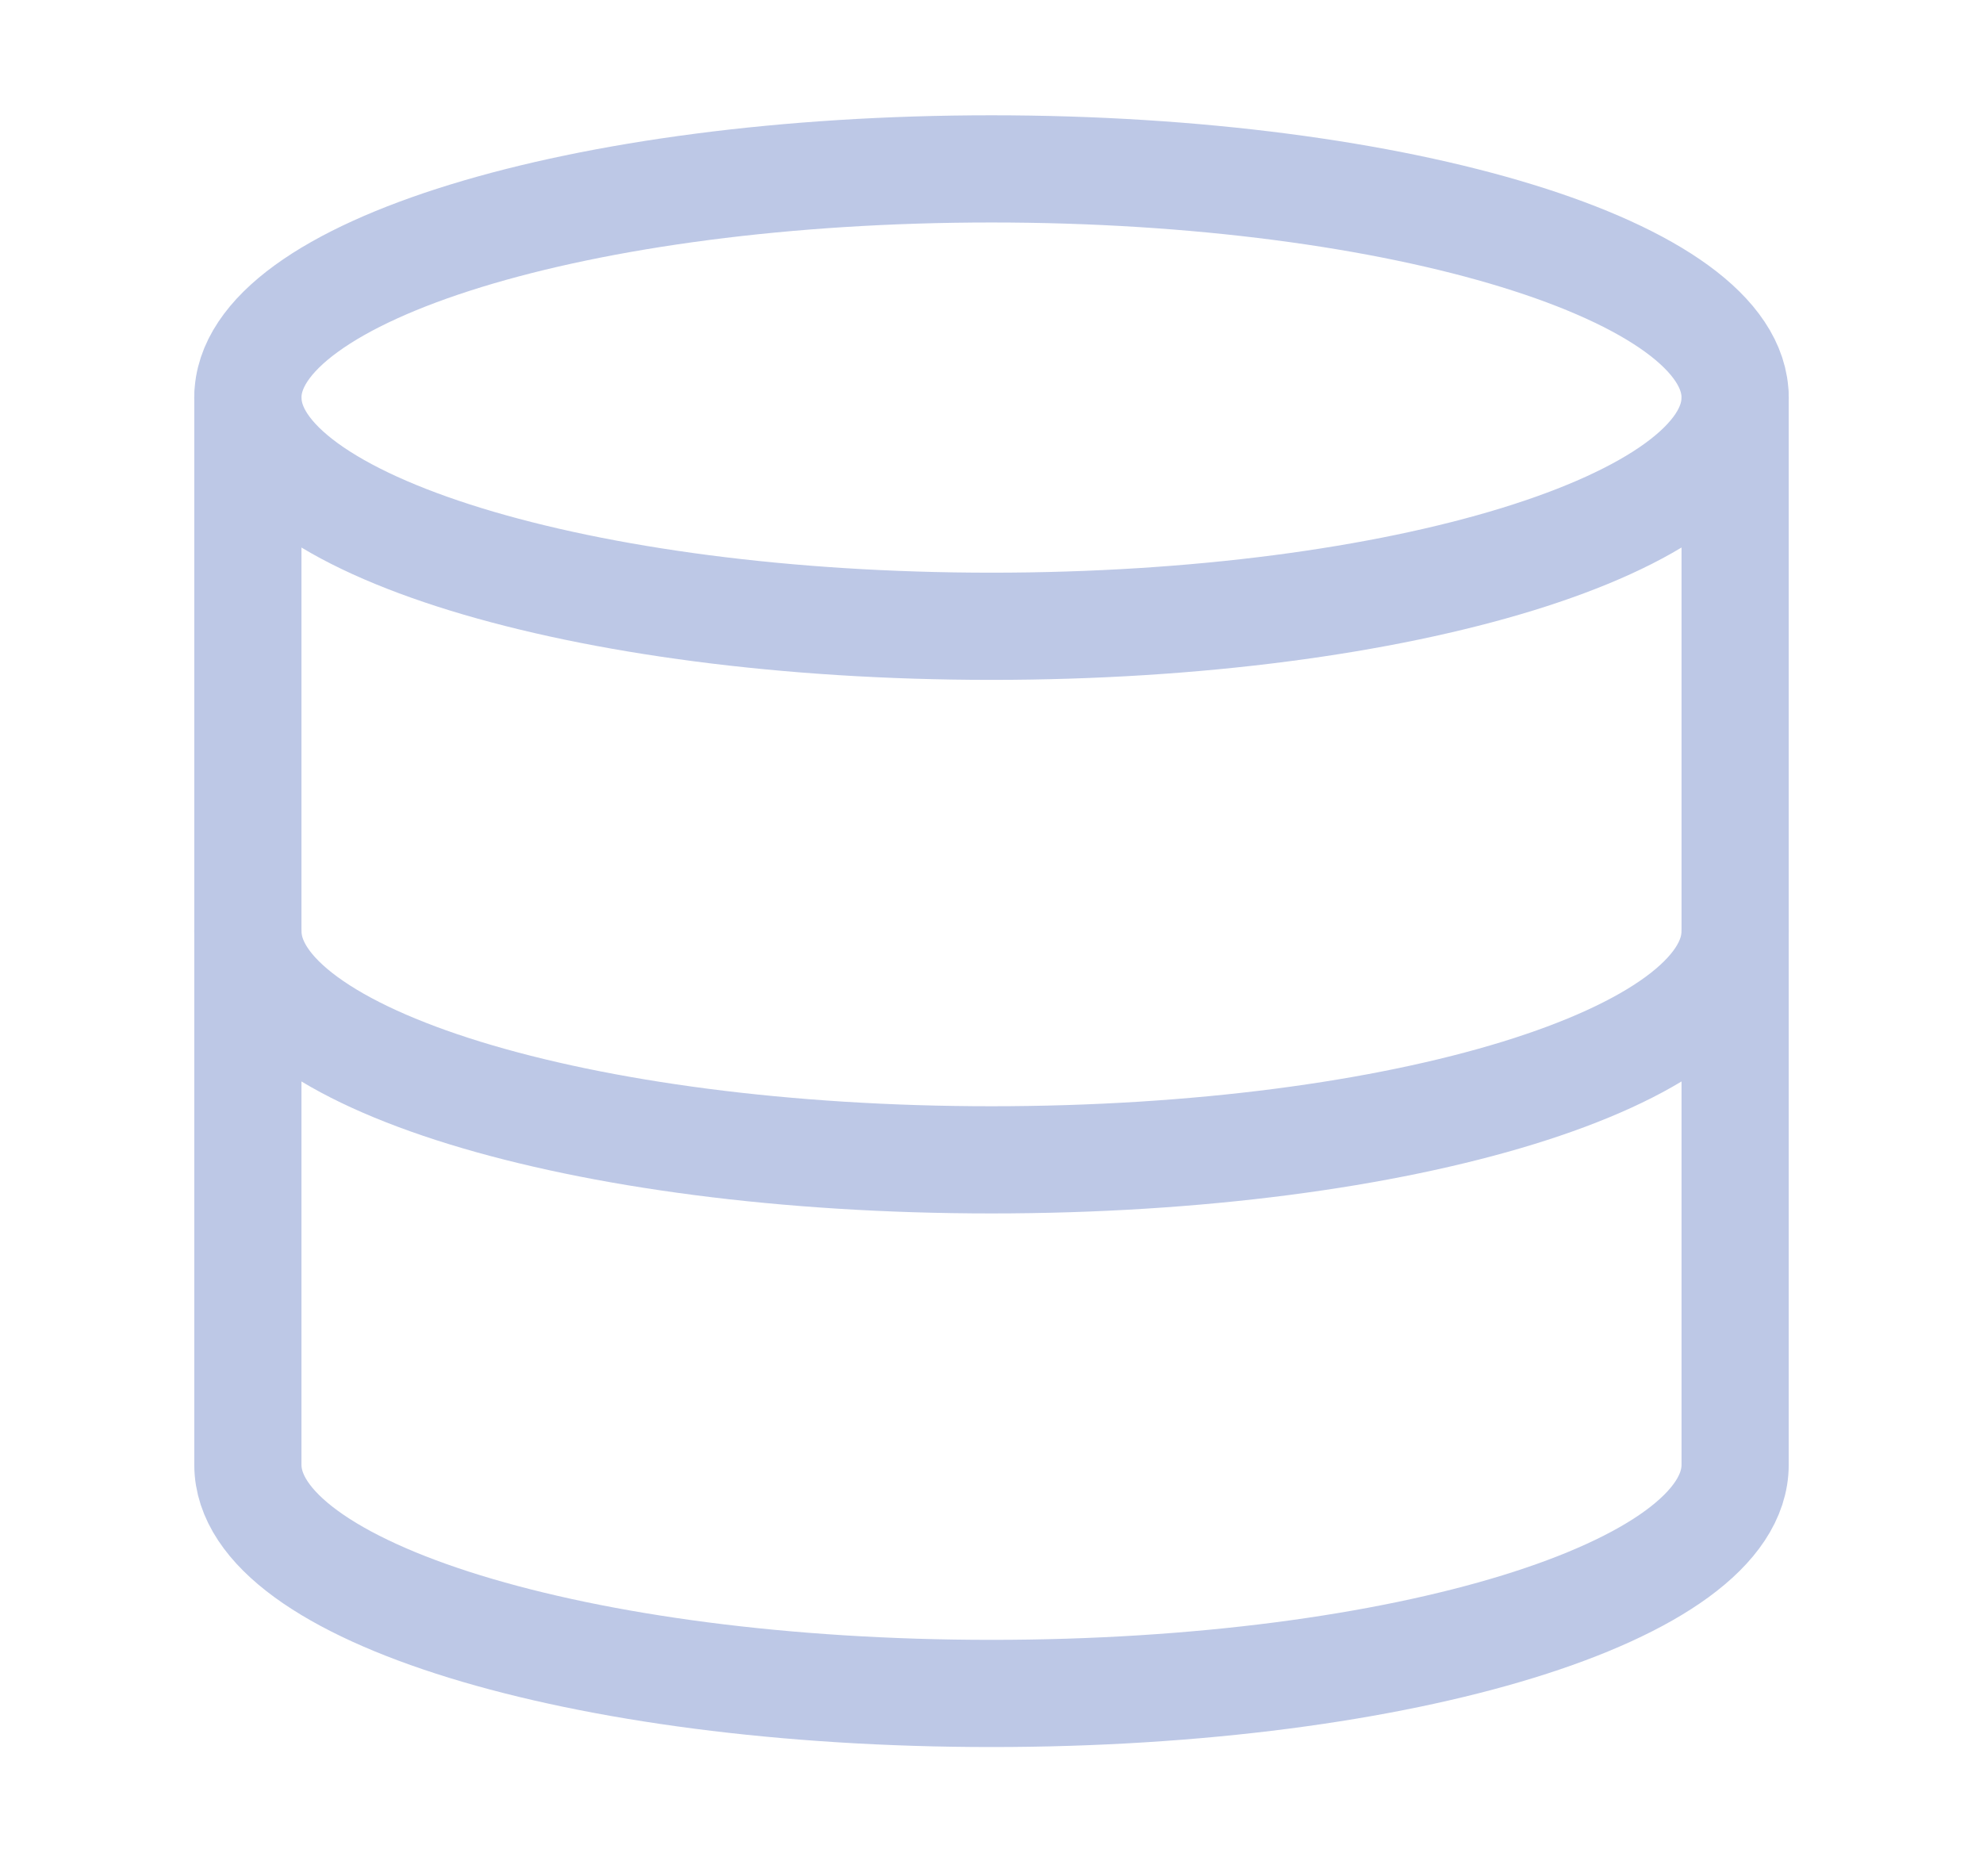 <svg width="37" height="35" viewBox="0 0 37 35" fill="none" xmlns="http://www.w3.org/2000/svg">
<path d="M18.5 11.685C26.163 11.685 32.375 9.774 32.375 7.418C32.375 5.062 26.163 3.151 18.5 3.151C10.837 3.151 4.625 5.062 4.625 7.418C4.625 9.774 10.837 11.685 18.5 11.685Z" stroke="#BDC8E6" stroke-width="2" stroke-linecap="round" stroke-linejoin="round"/>
<path d="M32.375 17.373C32.375 19.734 26.208 21.64 18.5 21.64C10.792 21.64 4.625 19.734 4.625 17.373" stroke="#BDC8E6" stroke-width="2" stroke-linecap="round" stroke-linejoin="round"/>
<path d="M4.625 7.418V27.329C4.625 29.69 10.792 31.596 18.5 31.596C26.208 31.596 32.375 29.69 32.375 27.329V7.418" stroke="#BDC8E6" stroke-width="2" stroke-linecap="round" stroke-linejoin="round"/>
</svg>
